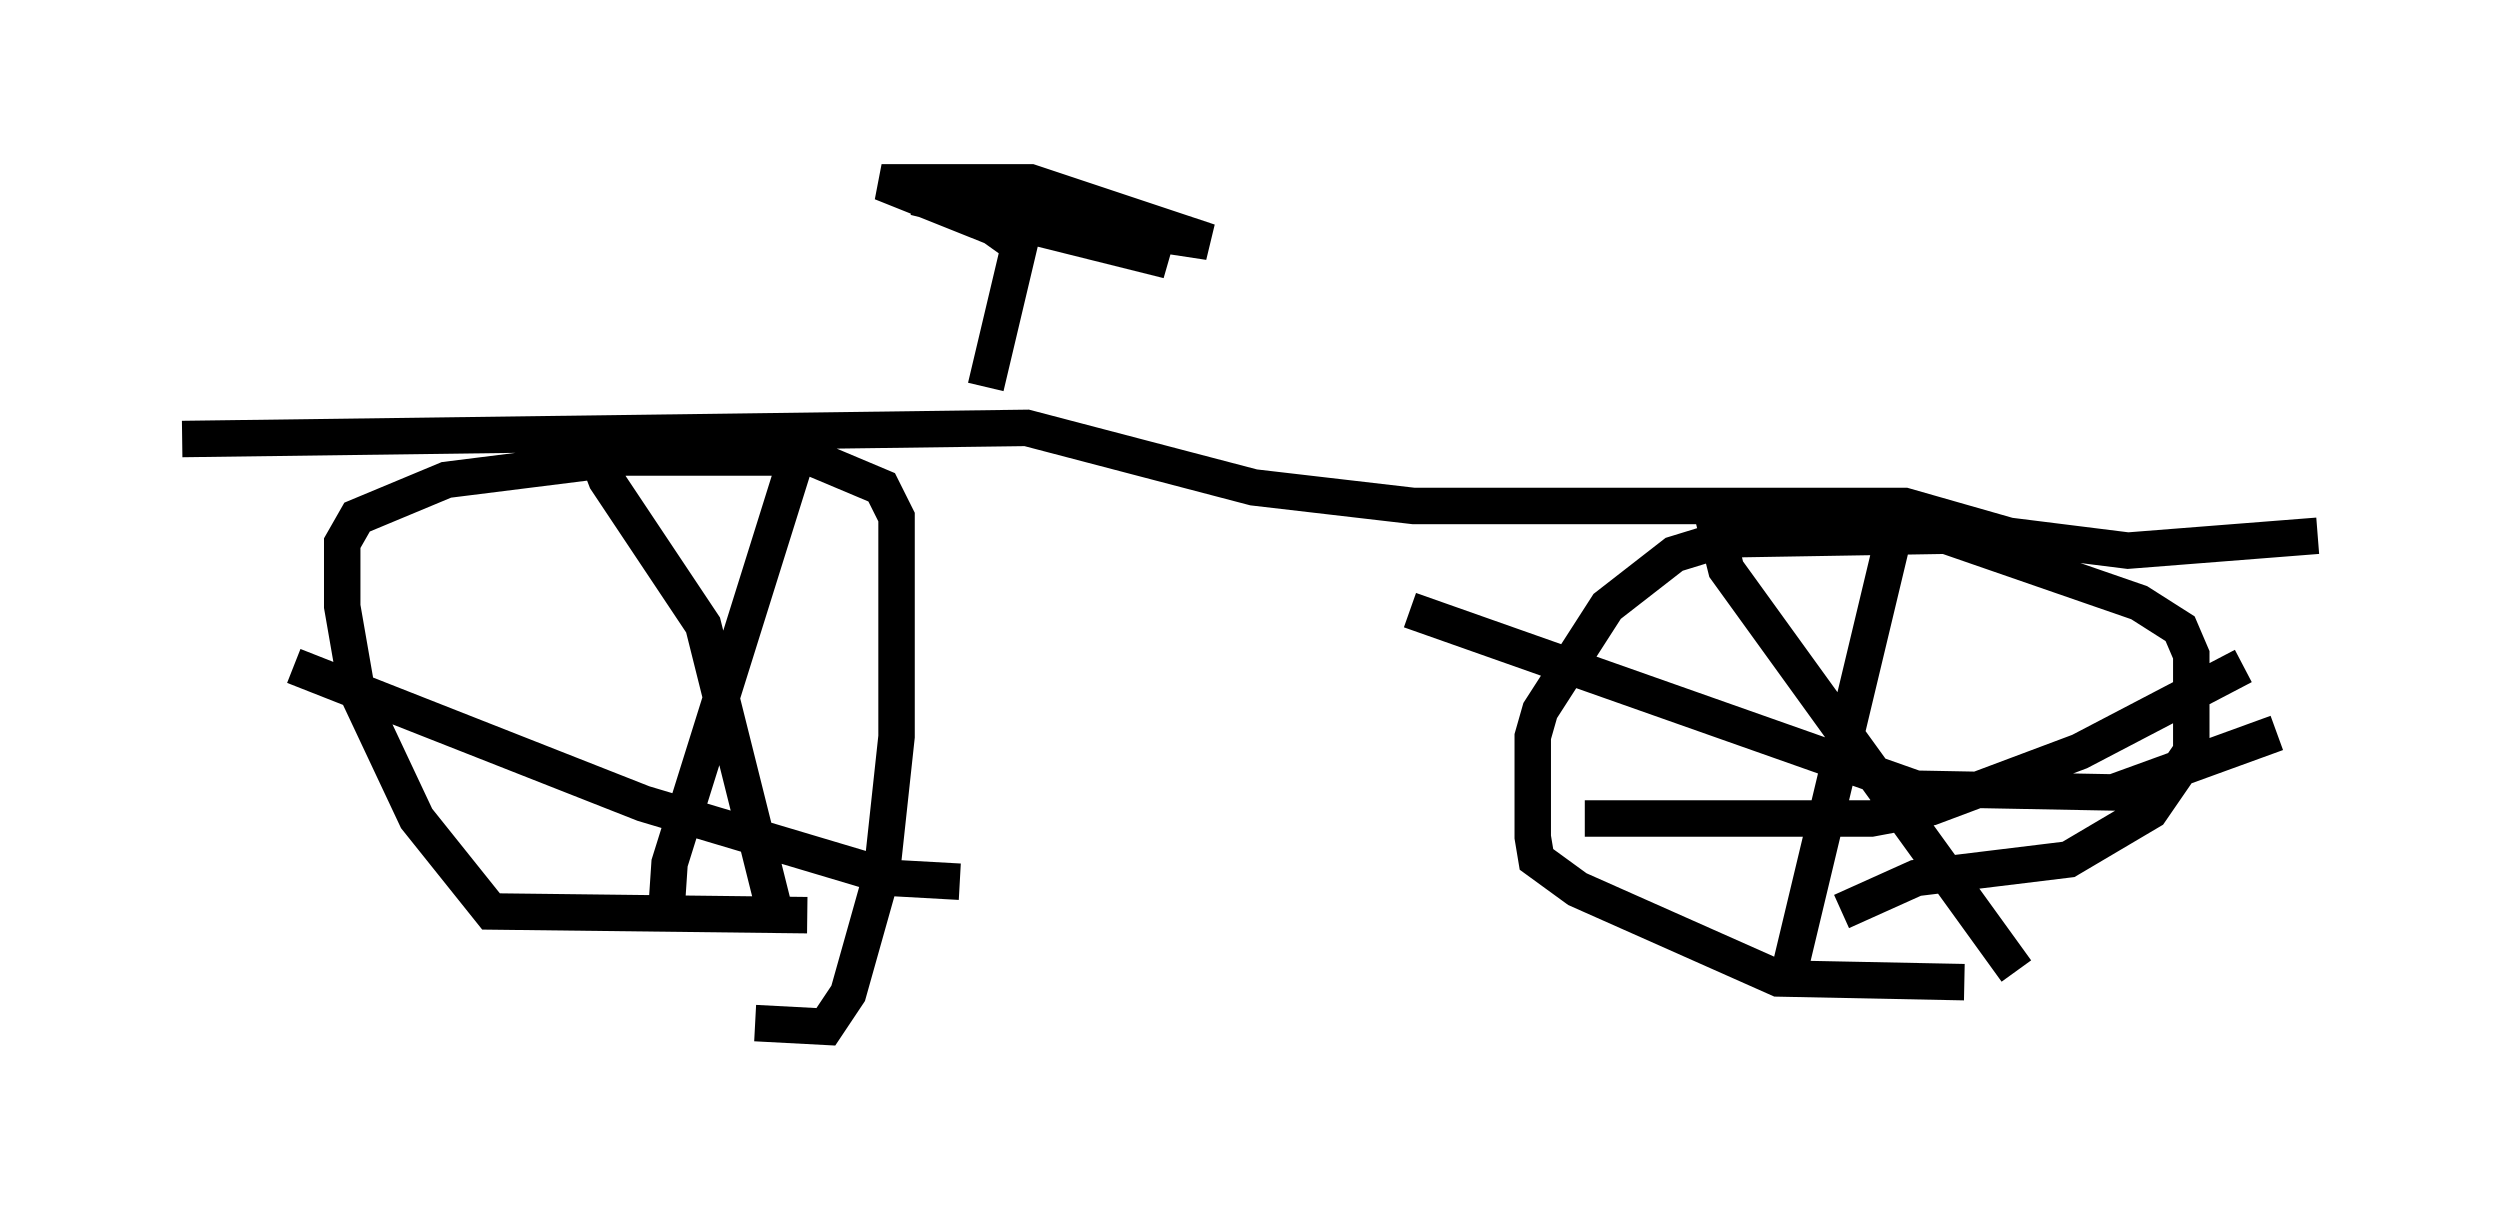 <?xml version="1.0" encoding="utf-8" ?>
<svg baseProfile="full" height="33.173" version="1.1" width="68.596" xmlns="http://www.w3.org/2000/svg" xmlns:ev="http://www.w3.org/2001/xml-events" xmlns:xlink="http://www.w3.org/1999/xlink"><defs /><rect fill="white" height="33.173" width="68.596" x="0" y="0" /><path d="M23.171, 24.294 m-1.021, 0.817 l-8.677, -0.102 -2.042, -2.552 l-1.633, -3.471 -0.408, -2.348 l0.0, -1.735 0.408, -0.715 l2.45, -1.021 4.9, -0.613 l5.104, 0.0 1.94, 0.817 l0.408, 0.817 0.0, 1.531 l0.0, 4.492 -0.408, 3.777 l-0.919, 3.267 -0.613, 0.919 l-1.94, -0.102 m-2.45, -2.858 l0.102, -1.531 3.675, -11.74 m-13.986, 6.329 l9.596, 3.777 6.84, 2.042 l1.838, 0.102 m-10.208, -12.352 l0.51, 1.327 2.654, 3.981 l1.94, 7.758 m32.667, 2.042 l-5.104, -0.102 -5.513, -2.45 l-1.123, -0.817 -0.102, -0.613 l0.0, -2.756 0.204, -0.715 l1.838, -2.858 1.838, -1.429 l1.327, -0.408 6.125, -0.102 l5.308, 1.838 1.123, 0.715 l0.306, 0.715 0.0, 2.654 l-1.123, 1.633 -2.246, 1.327 l-4.185, 0.51 -2.042, 0.919 m-1.429, 1.633 l2.858, -11.944 m-13.271, 2.042 l13.883, 4.9 5.41, 0.102 l4.492, -1.633 m-15.517, -6.125 l0.408, 1.633 7.963, 11.025 m-11.842, -4.185 l7.861, 0.0 1.633, -0.306 l4.083, -1.531 4.492, -2.348 m-56.555, -6.227 l23.173, -0.306 6.227, 1.633 l4.39, 0.51 13.475, 0.0 l2.858, 0.817 3.267, 0.408 l5.206, -0.408 m-36.546, -4.083 l0.919, -3.879 -0.715, -0.51 l-3.063, -1.225 4.083, 0.0 l4.9, 1.633 -8.065, -1.225 l6.942, 1.735 -5.615, -1.838 " fill="none" stroke="black" stroke-width="1" /></svg>
